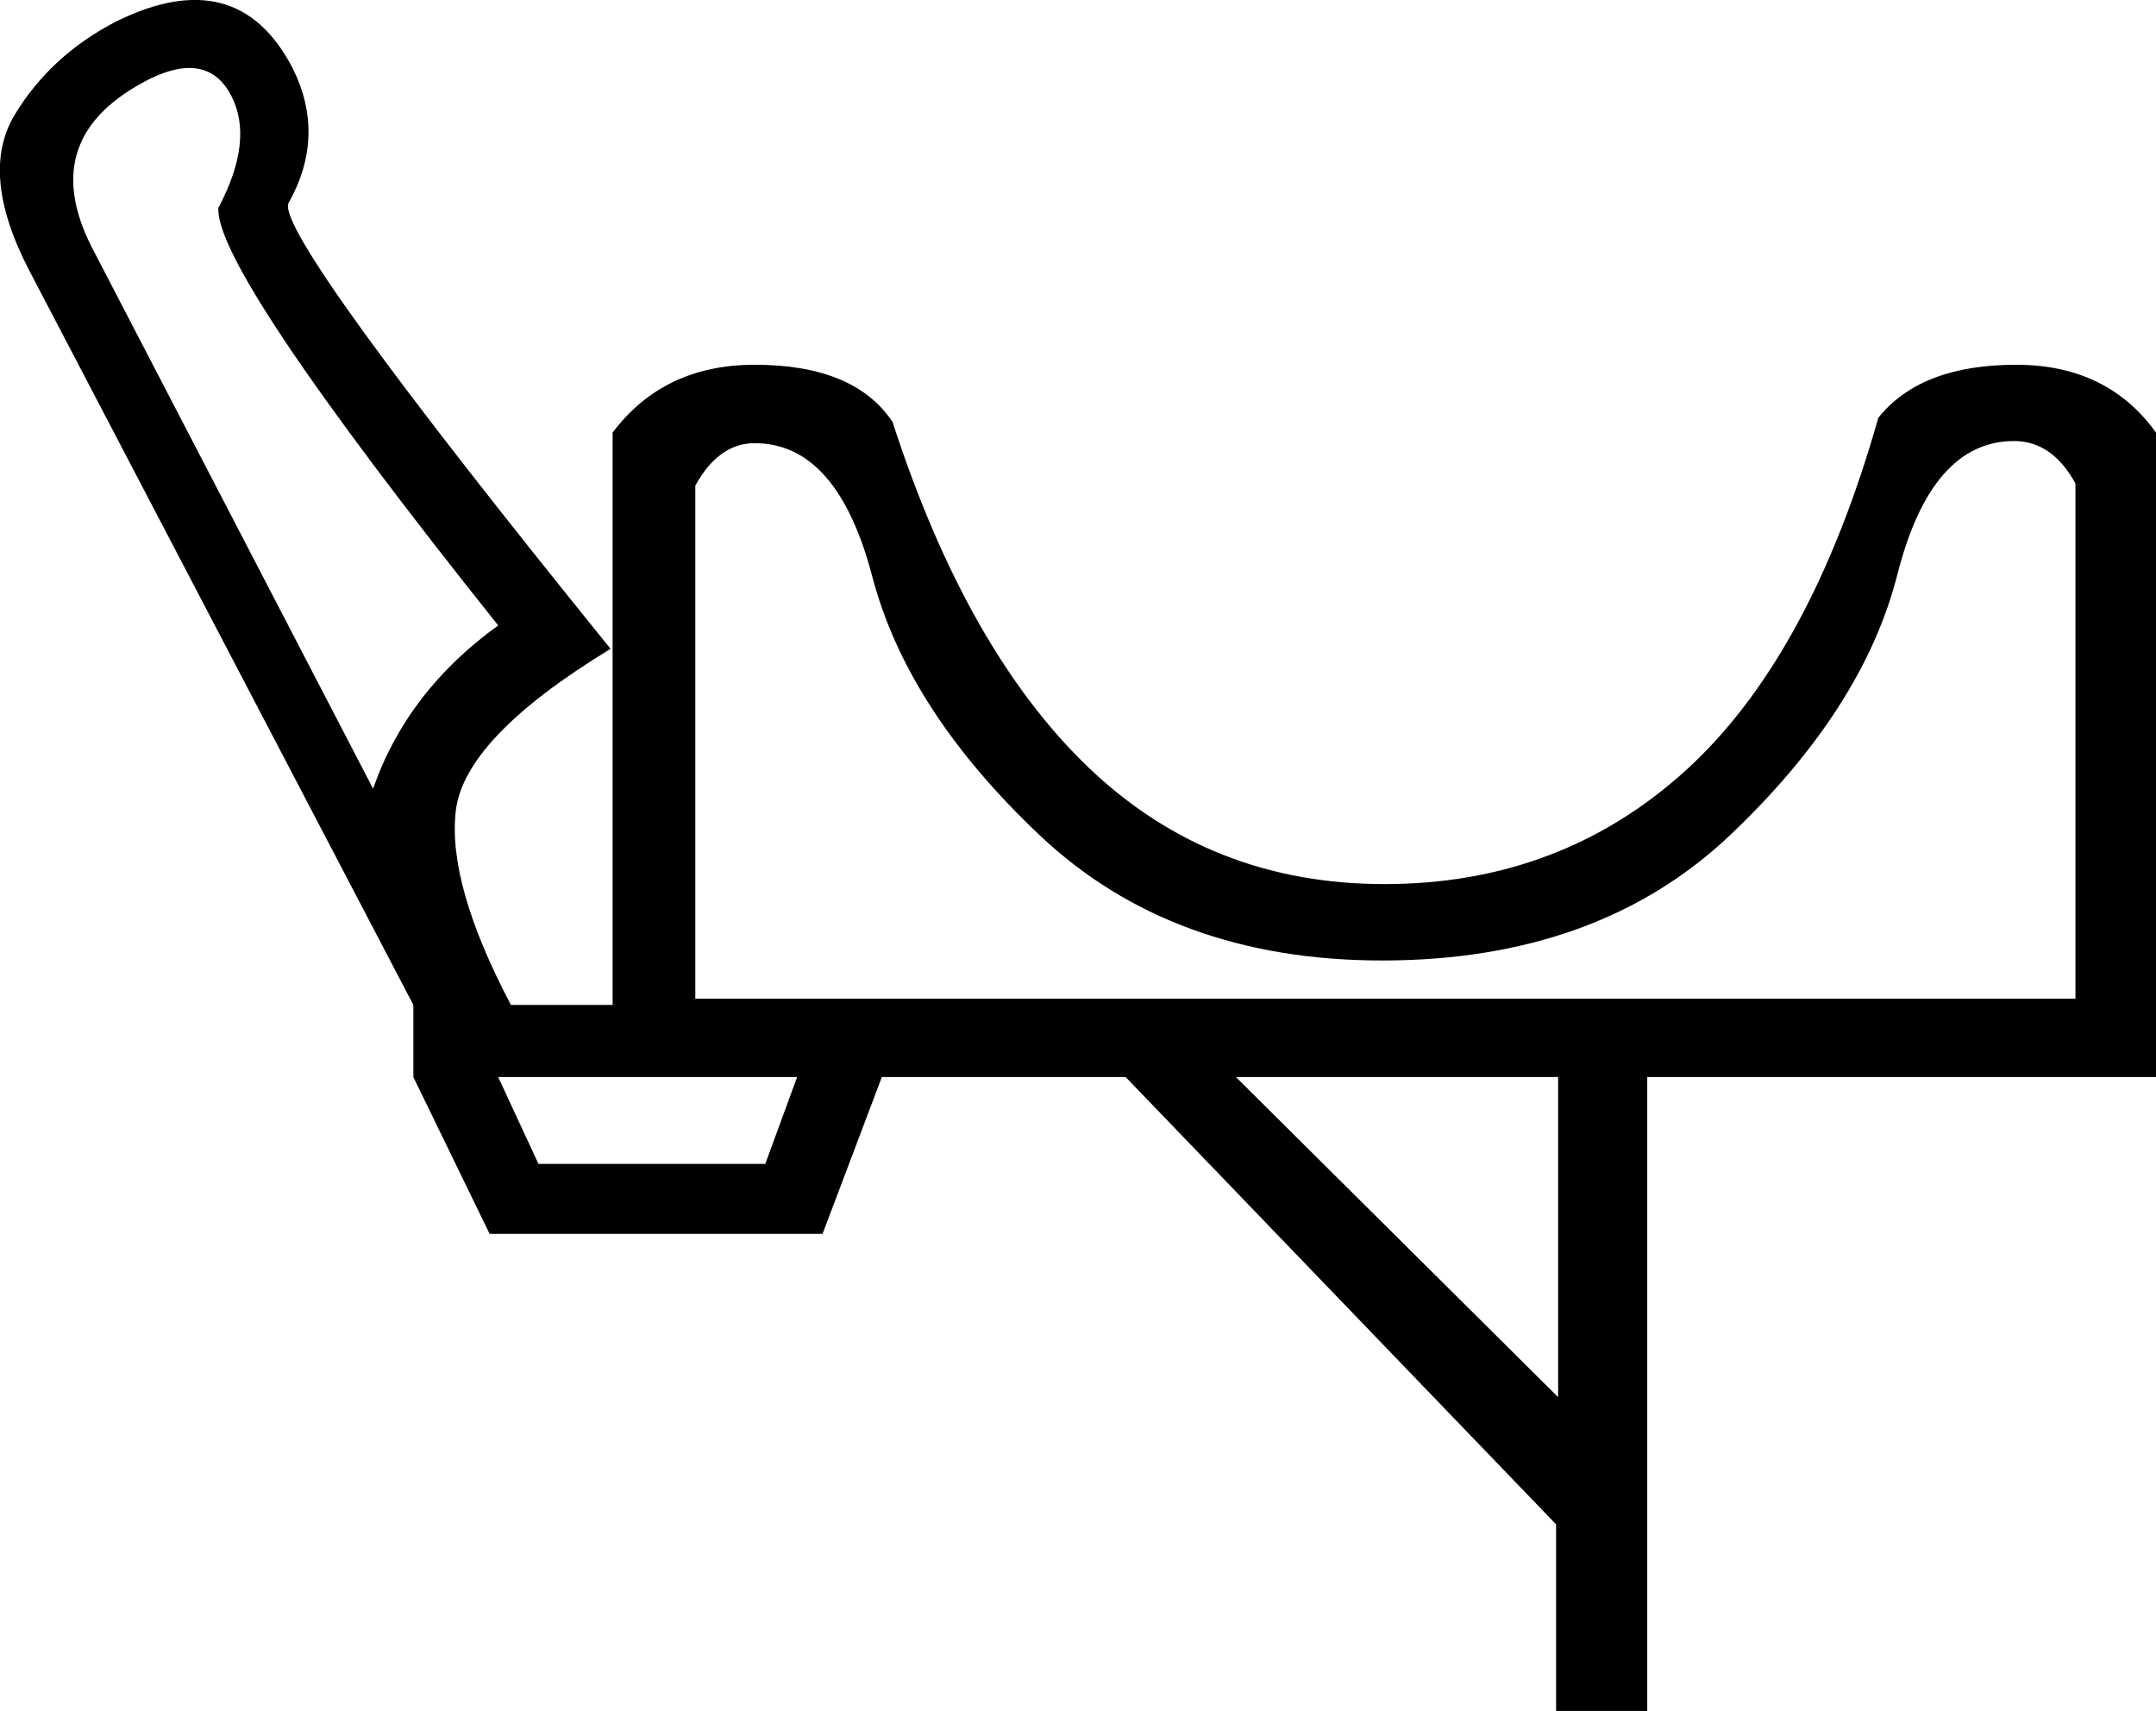 <?xml version='1.0' encoding ='UTF-8' standalone='yes'?>
<svg width='18.146' height='14.4' xmlns='http://www.w3.org/2000/svg' xmlns:xlink='http://www.w3.org/1999/xlink' xmlns:inkscape='http://www.inkscape.org/namespaces/inkscape'>
<path style='fill:#000000; stroke:none' d=' M 13.114 9.065  L 10.402 9.065  L 13.114 11.759  L 13.114 9.065  Z  M 17.468 8.405  L 17.468 4.069  Q 17.272 3.712 16.951 3.712  Q 16.255 3.712 15.969 4.836  Q 15.684 5.96 14.569 7.022  Q 13.453 8.084 11.633 8.084  Q 9.867 8.084 8.752 7.031  Q 7.637 5.978 7.342 4.854  Q 7.048 3.73 6.352 3.73  Q 6.049 3.73 5.852 4.087  L 5.852 8.405  L 17.468 8.405  Z  M 15.809 3.516  Q 16.166 3.07 16.969 3.07  Q 17.736 3.07 18.146 3.641  L 18.146 9.065  L 5.156 9.065  L 5.156 3.641  Q 5.585 3.07 6.352 3.07  Q 7.191 3.07 7.512 3.551  Q 8.136 5.478 9.162 6.46  Q 10.188 7.441 11.651 7.441  Q 13.132 7.441 14.185 6.487  Q 15.238 5.532 15.809 3.516  Z  M 6.709 9.065  L 4.193 9.065  L 4.532 9.796  L 6.441 9.796  L 6.709 9.065  Z  M 3.479 8.458  L 0.25 2.284  Q -0.179 1.464 0.125 0.964  Q 0.428 0.464 0.981 0.179  Q 1.998 -0.321 2.462 0.572  Q 2.748 1.143 2.426 1.714  Q 2.337 1.999 5.139 5.461  Q 3.907 6.21 3.836 6.826  Q 3.765 7.441 4.3 8.458  L 17.825 8.458  L 17.825 9.065  L 13.864 9.065  L 13.864 14.4  L 13.097 14.4  L 13.097 12.83  L 9.474 9.065  L 7.422 9.065  L 6.923 10.385  L 4.121 10.385  L 3.479 9.065  L 3.479 9.065  L 3.479 8.458  L 3.479 8.458  Z  M 4.193 5.264  Q 1.802 2.267 1.838 1.749  Q 2.141 1.178 1.945 0.803  Q 1.748 0.429 1.267 0.661  Q 0.303 1.143 0.767 2.07  L 3.14 6.638  Q 3.426 5.817 4.193 5.264  Z '/></svg>
